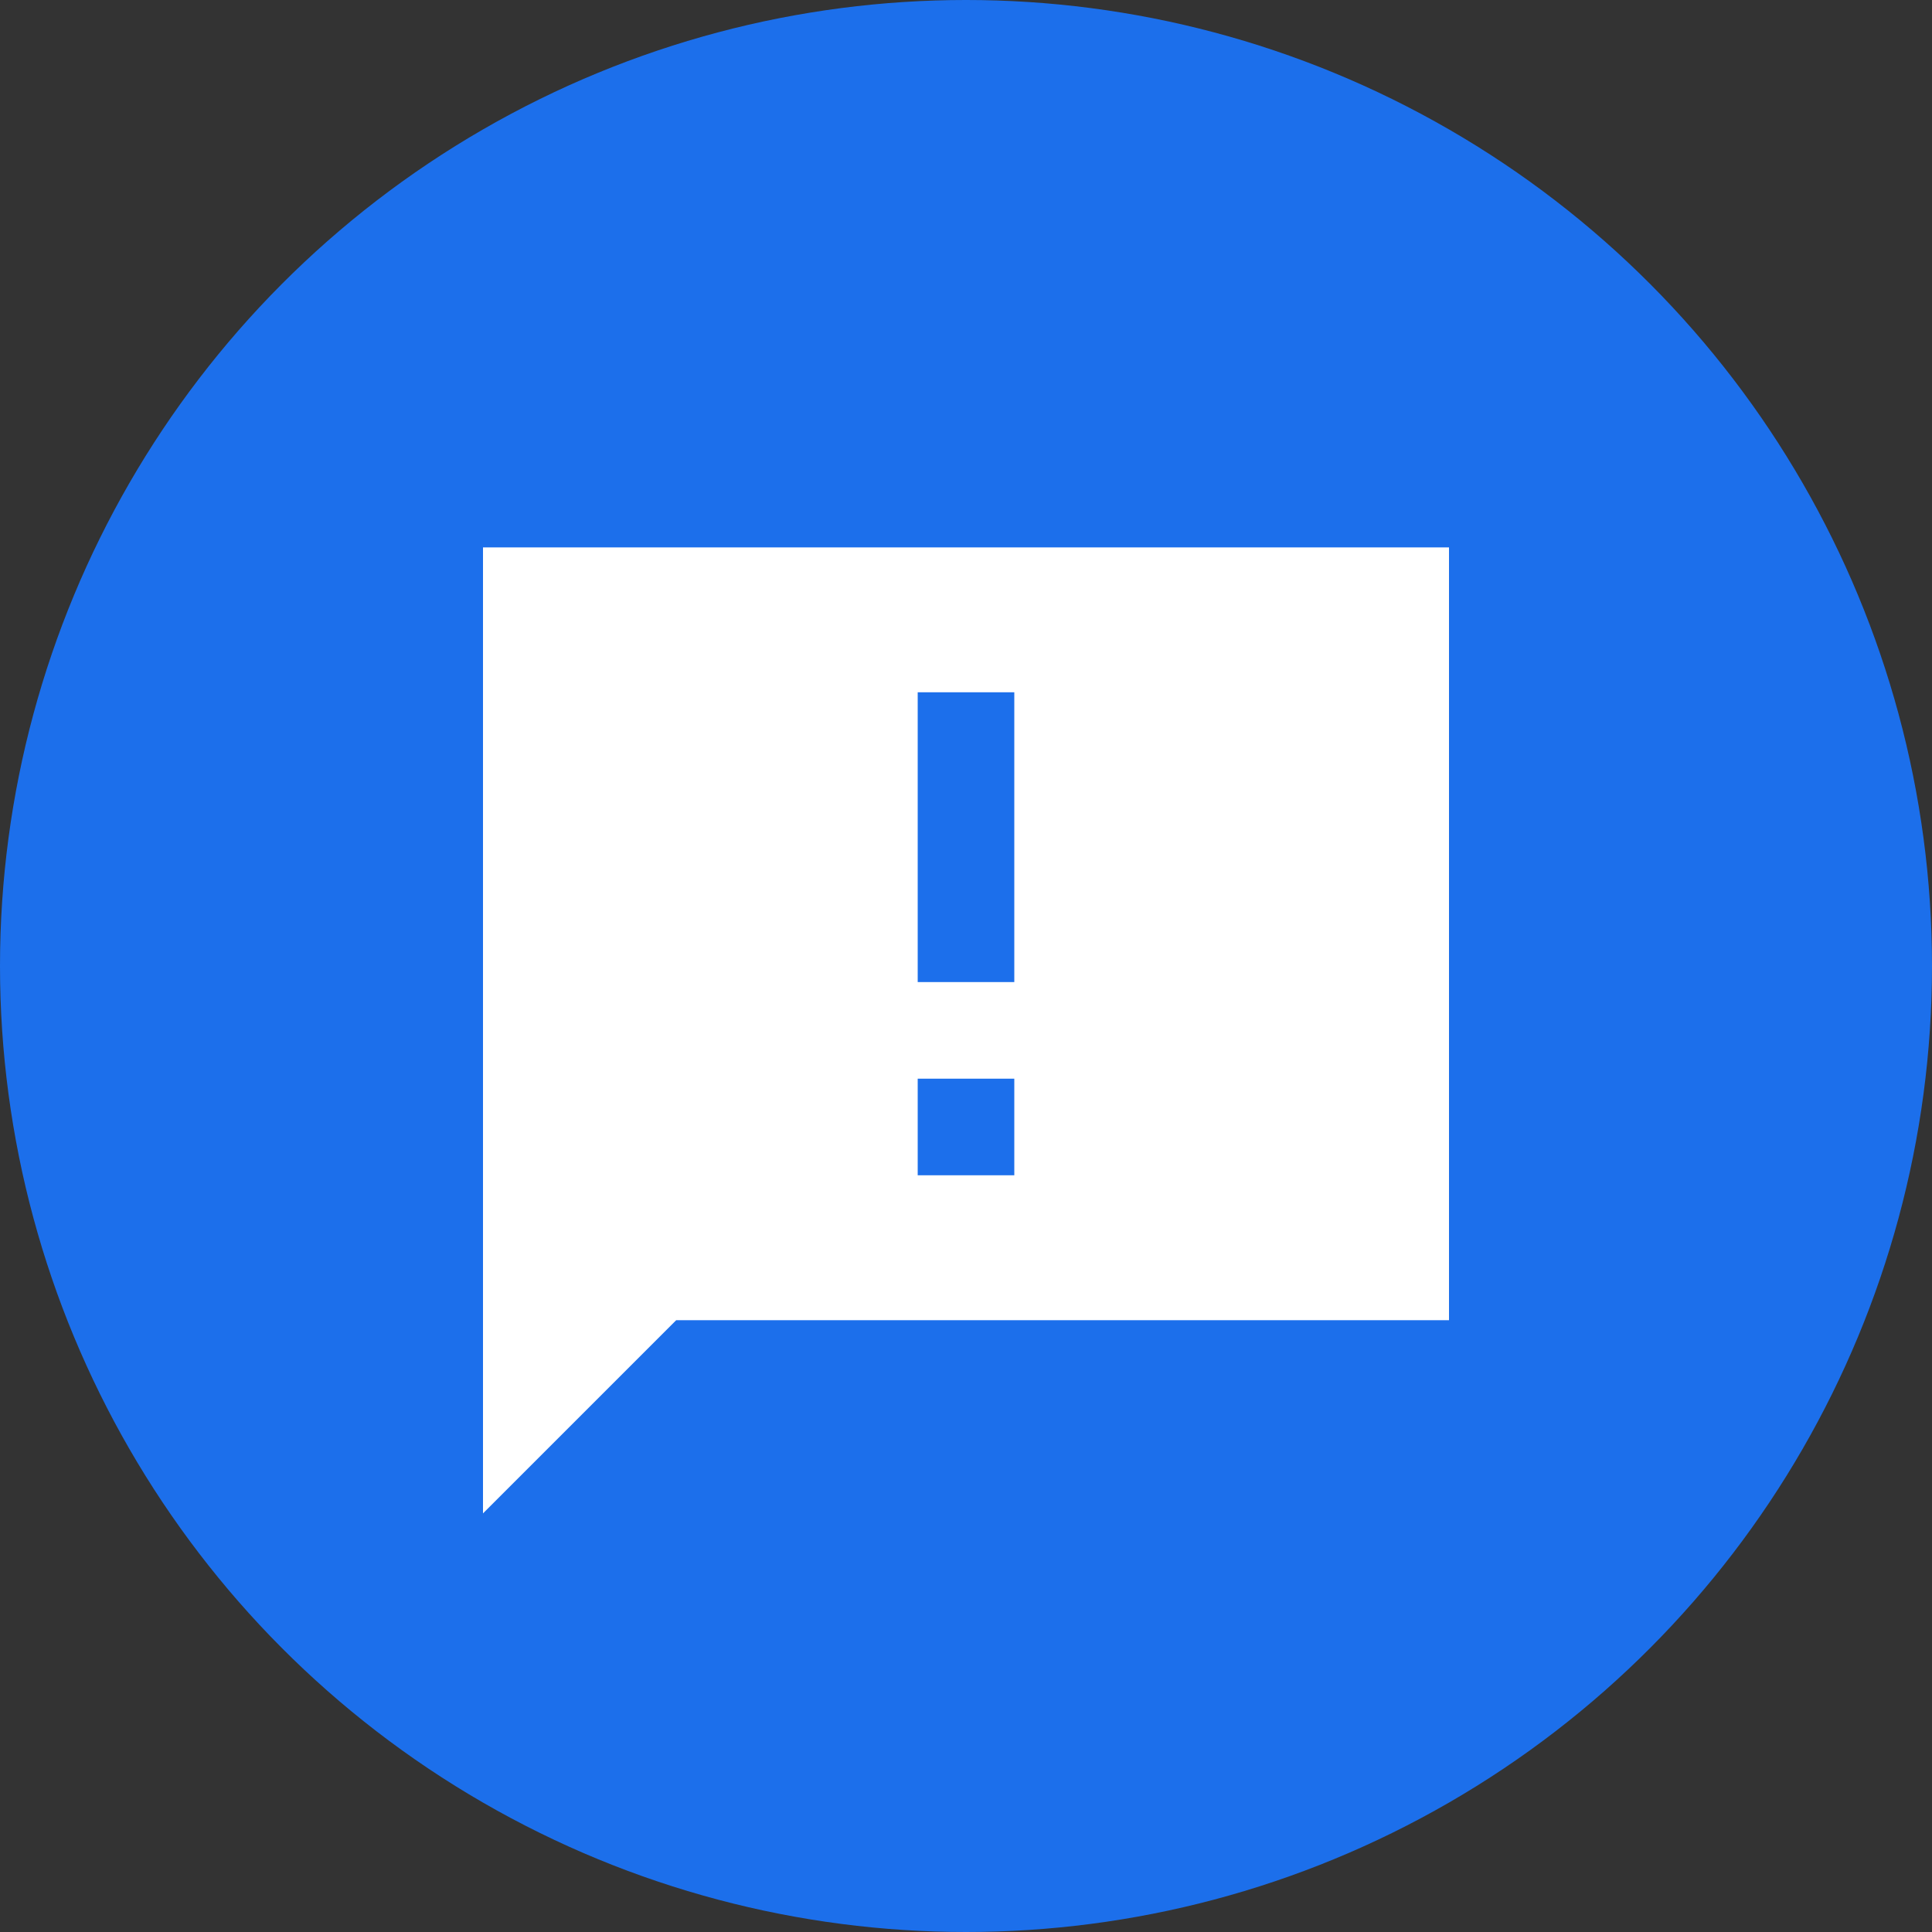 <svg width="48" height="48" viewBox="0 0 48 48" fill="none" xmlns="http://www.w3.org/2000/svg">
<rect x="0" y="0" width="48" height="48" fill="#333333" stroke="none"/>
<circle cx="24" cy="24" r="24" fill="#1C6FEB"/>
<path d="M36 13.6H12V37.6L16.8 32.8H36V13.6ZM25.2 24.4H22.8V17.2H25.2V24.4ZM25.2 29.2H22.8V26.8H25.2V29.2Z" fill="white"/>
</svg>
